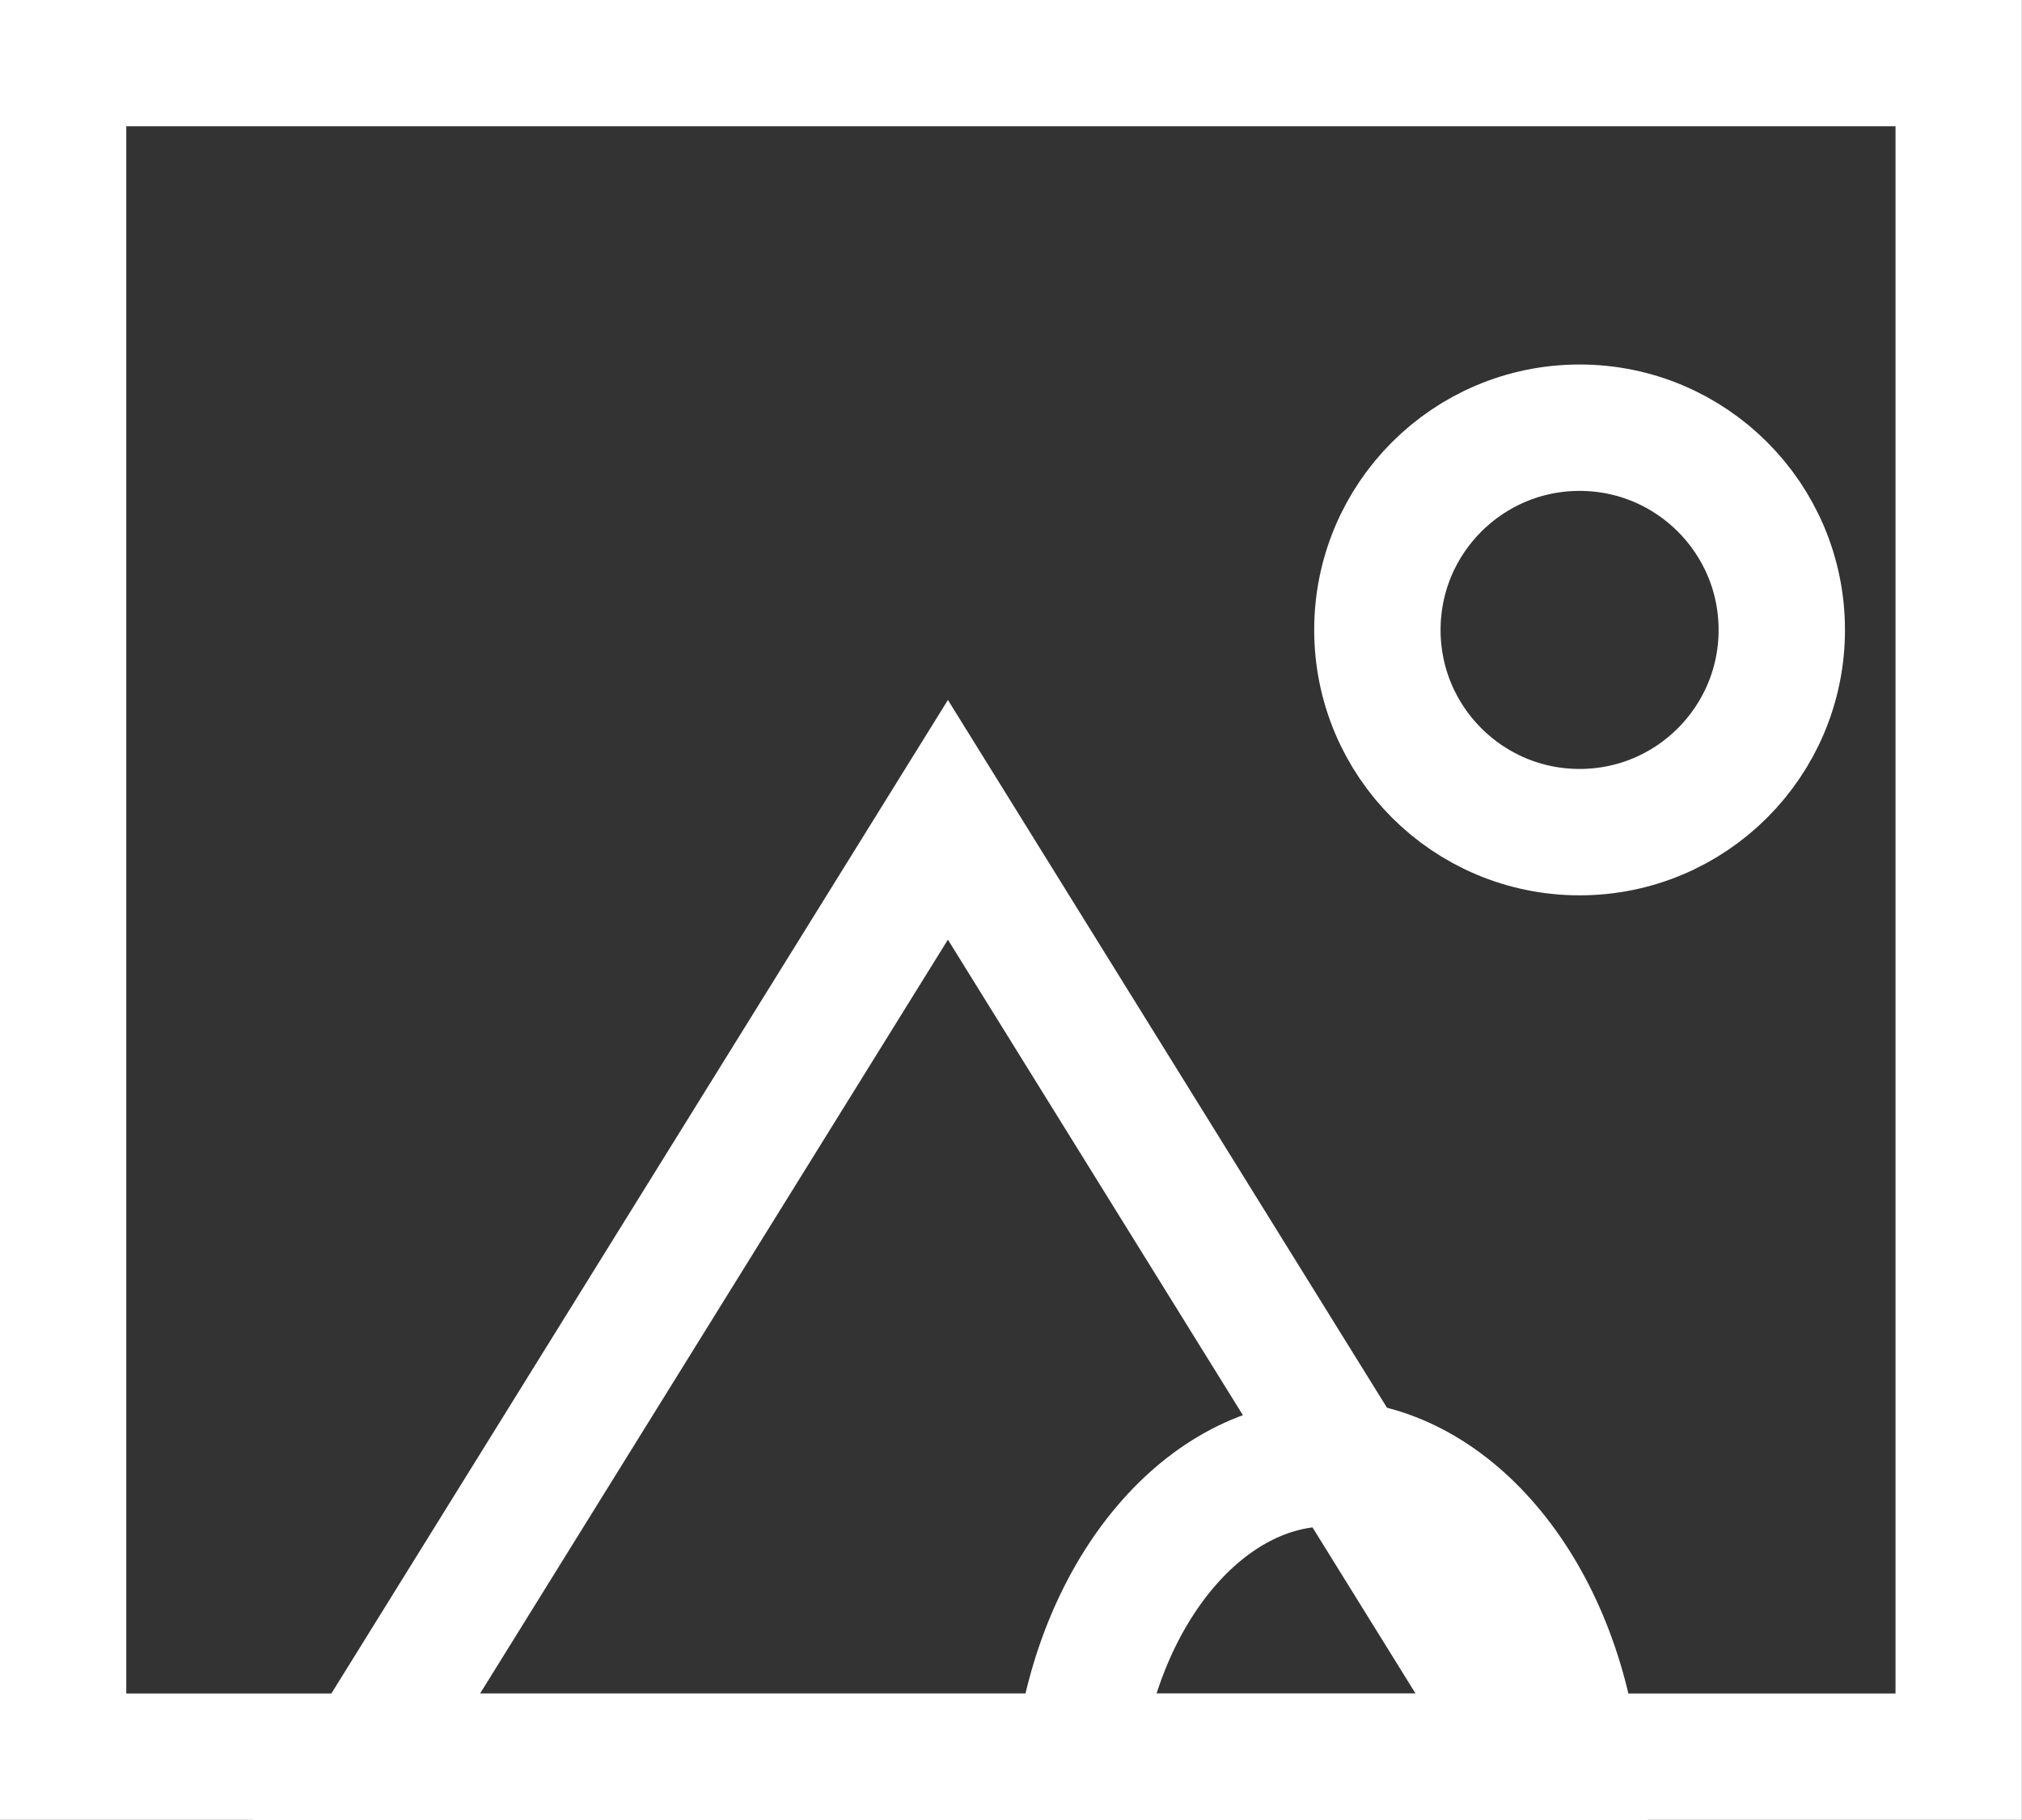 <?xml version="1.0" encoding="UTF-8"?>
<svg width="10px" height="9px" viewBox="0 0 10 9" version="1.1" xmlns="http://www.w3.org/2000/svg" xmlns:xlink="http://www.w3.org/1999/xlink">
    <rect x="0" y="0" width="10" height="9" fill="#333333" stroke="none"/>
    <!-- Generator: Sketch 48.2 (47327) - http://www.bohemiancoding.com/sketch -->
    <title>photo-icon</title>
    <desc>Created with Sketch.</desc>
    <defs></defs>
    <g id="Part-1" stroke="none" stroke-width="1" fill="none" fill-rule="evenodd" transform="translate(-1521, -959)">
        <g id="Layers-Section" transform="translate(1480, 761)" stroke="#FFFFFF">
            <g id="photo-icon" transform="translate(41, 198)">
                <g>
                    <rect id="Mask" stroke-width="0.625" x="0.312" y="0.312" width="9.375" height="8.375"></rect>
                    <path d="M7.563,8.688 L4.688,4.054 L1.812,8.688 L7.563,8.688 Z" id="Triangle-1" stroke-width="0.625"></path>
                    <ellipse id="Oval-7" stroke-width="0.625" cx="7.812" cy="3.115" rx="1" ry="1"></ellipse>
                    <path d="M7.793,8.688 C7.686,7.851 7.158,7.236 6.562,7.236 C5.967,7.236 5.439,7.851 5.332,8.688 L7.793,8.688 Z" id="Oval-8" stroke-width="0.625"></path>
                </g>
            </g>
        </g>
    </g>
</svg>